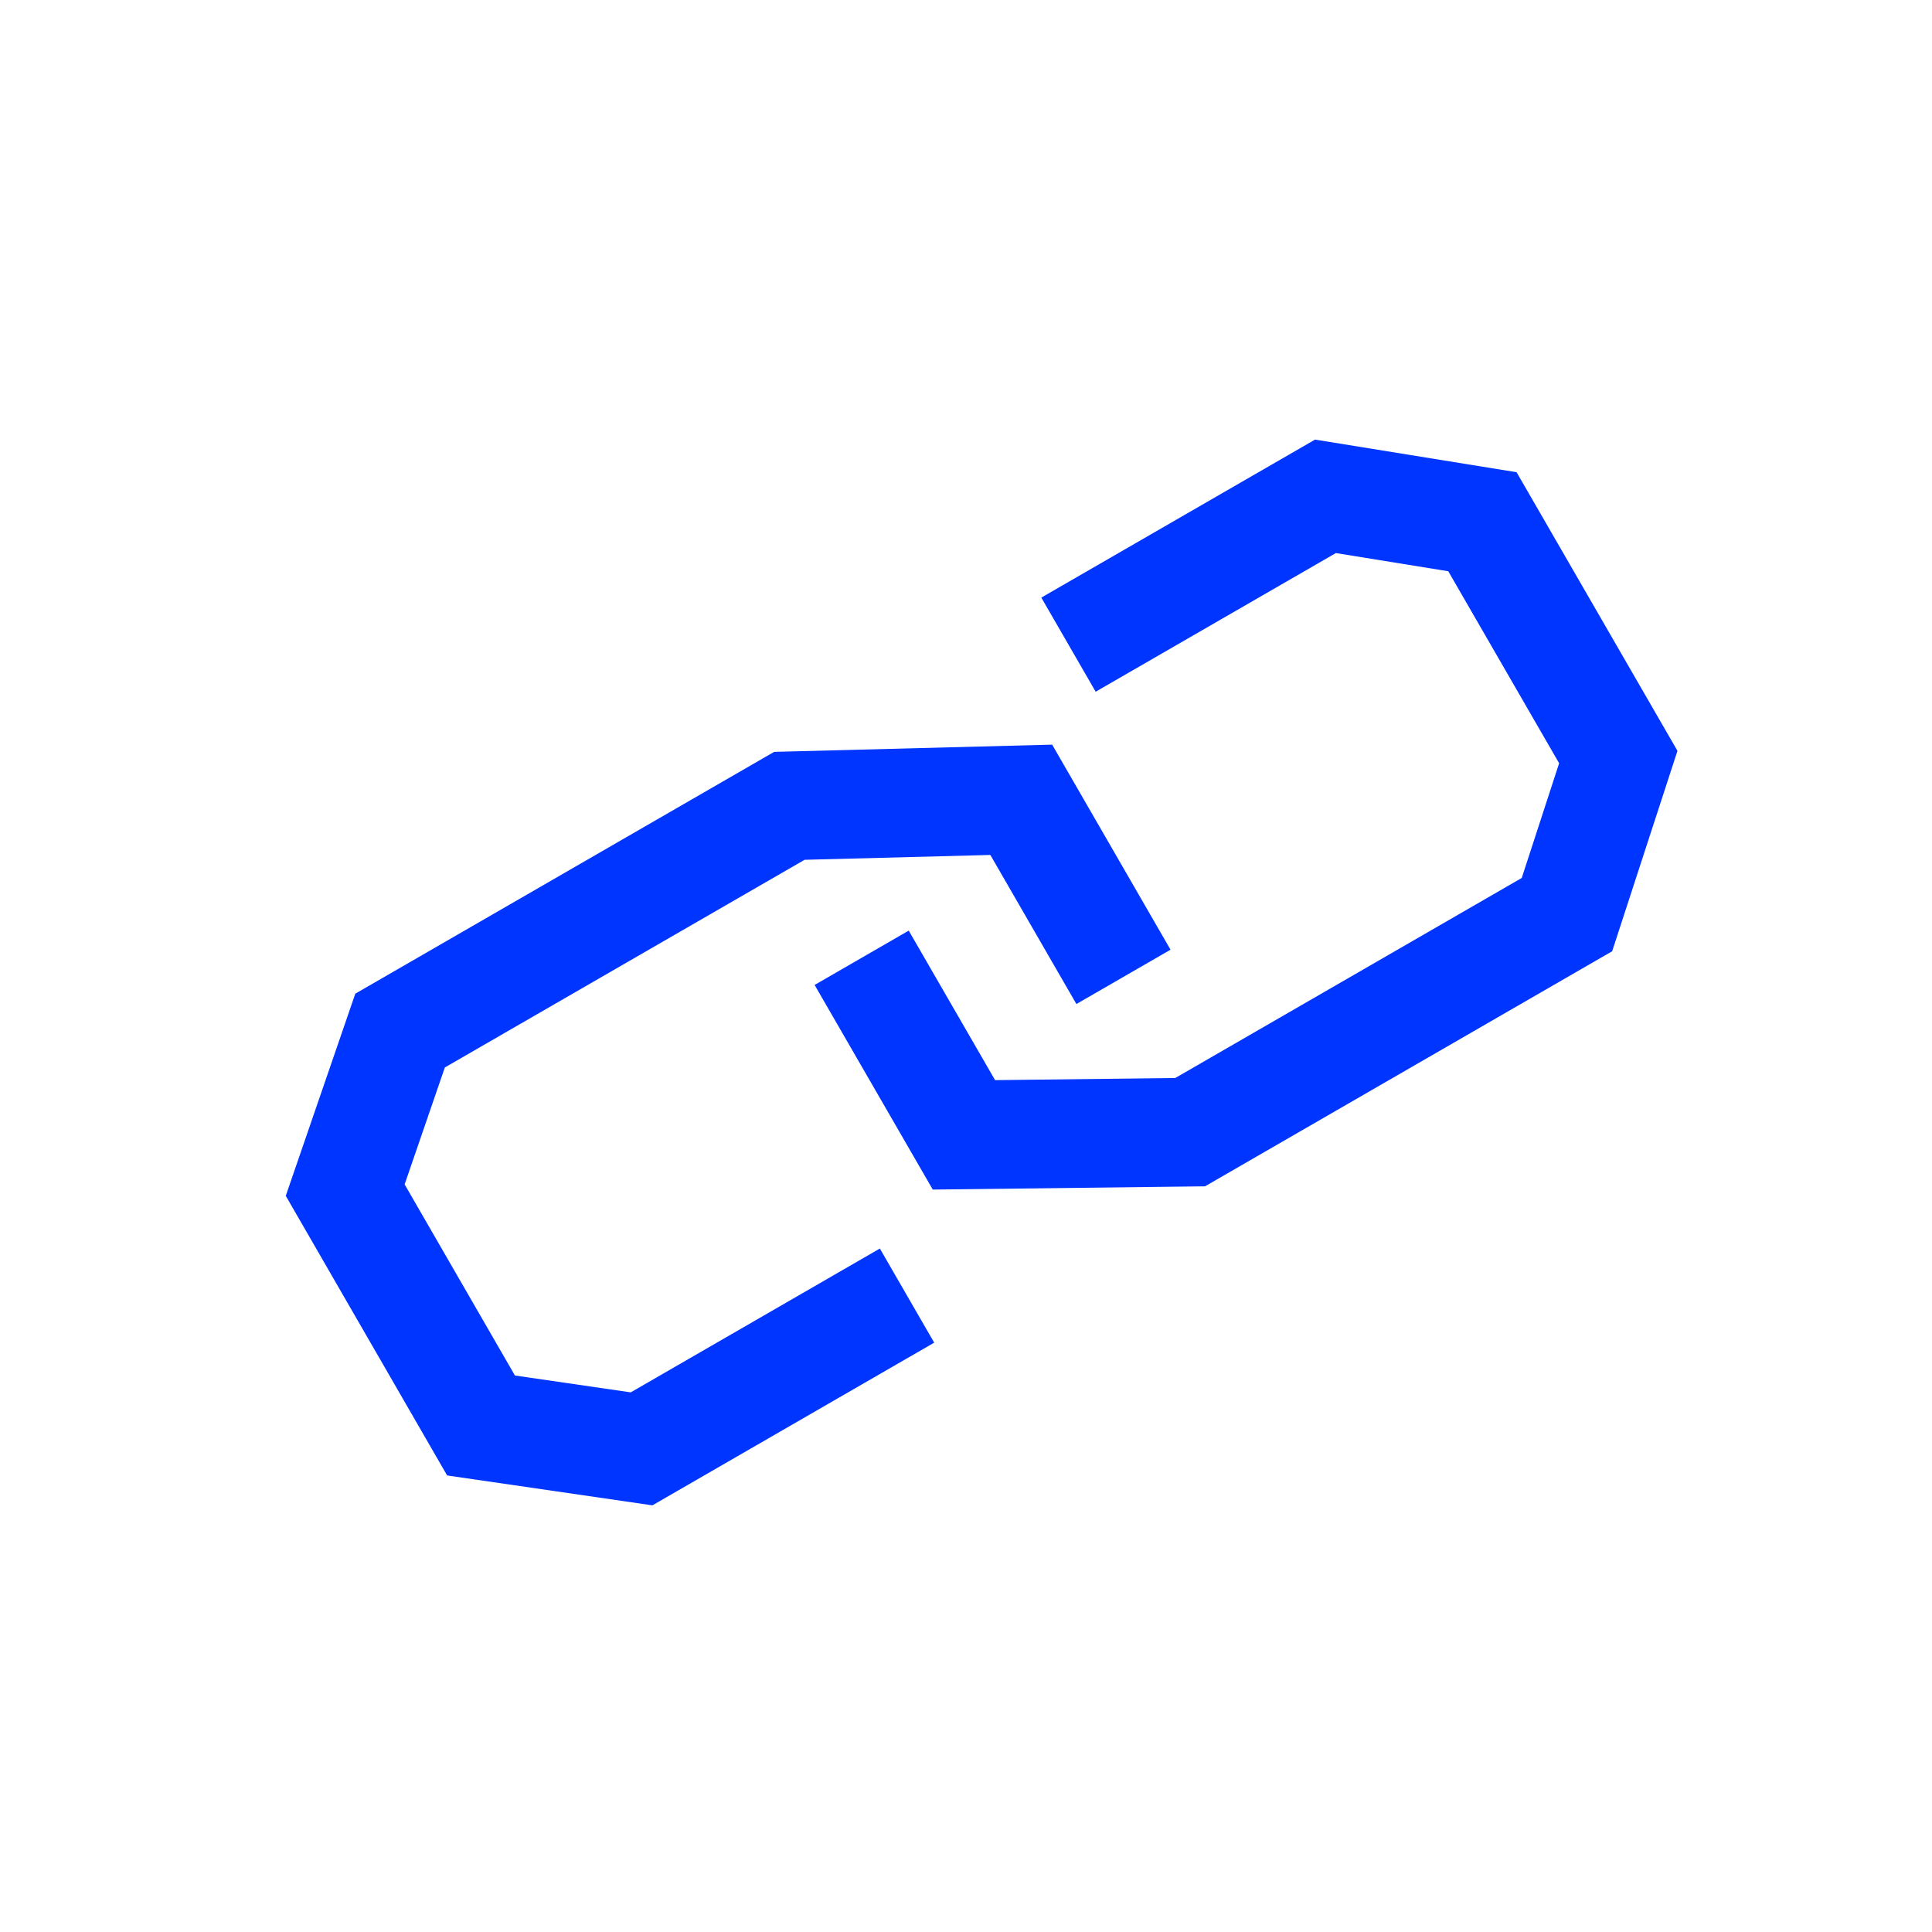 <svg width="40" height="40" viewBox="0 0 40 40" fill="none" xmlns="http://www.w3.org/2000/svg">
<path d="M17.84 19.83L19.957 23.496L24.641 23.44L32.442 18.936L33.505 15.674L30.692 10.802L27.442 10.276L22.122 13.347" stroke="#0035FF" stroke-width="2.25"/>
<path d="M23.26 20.225L21.144 16.559L16.343 16.684L8.283 21.337L7.147 24.64L9.959 29.513L13.283 29.997L18.779 26.824" stroke="#0035FF" stroke-width="2.25"/>
</svg>
